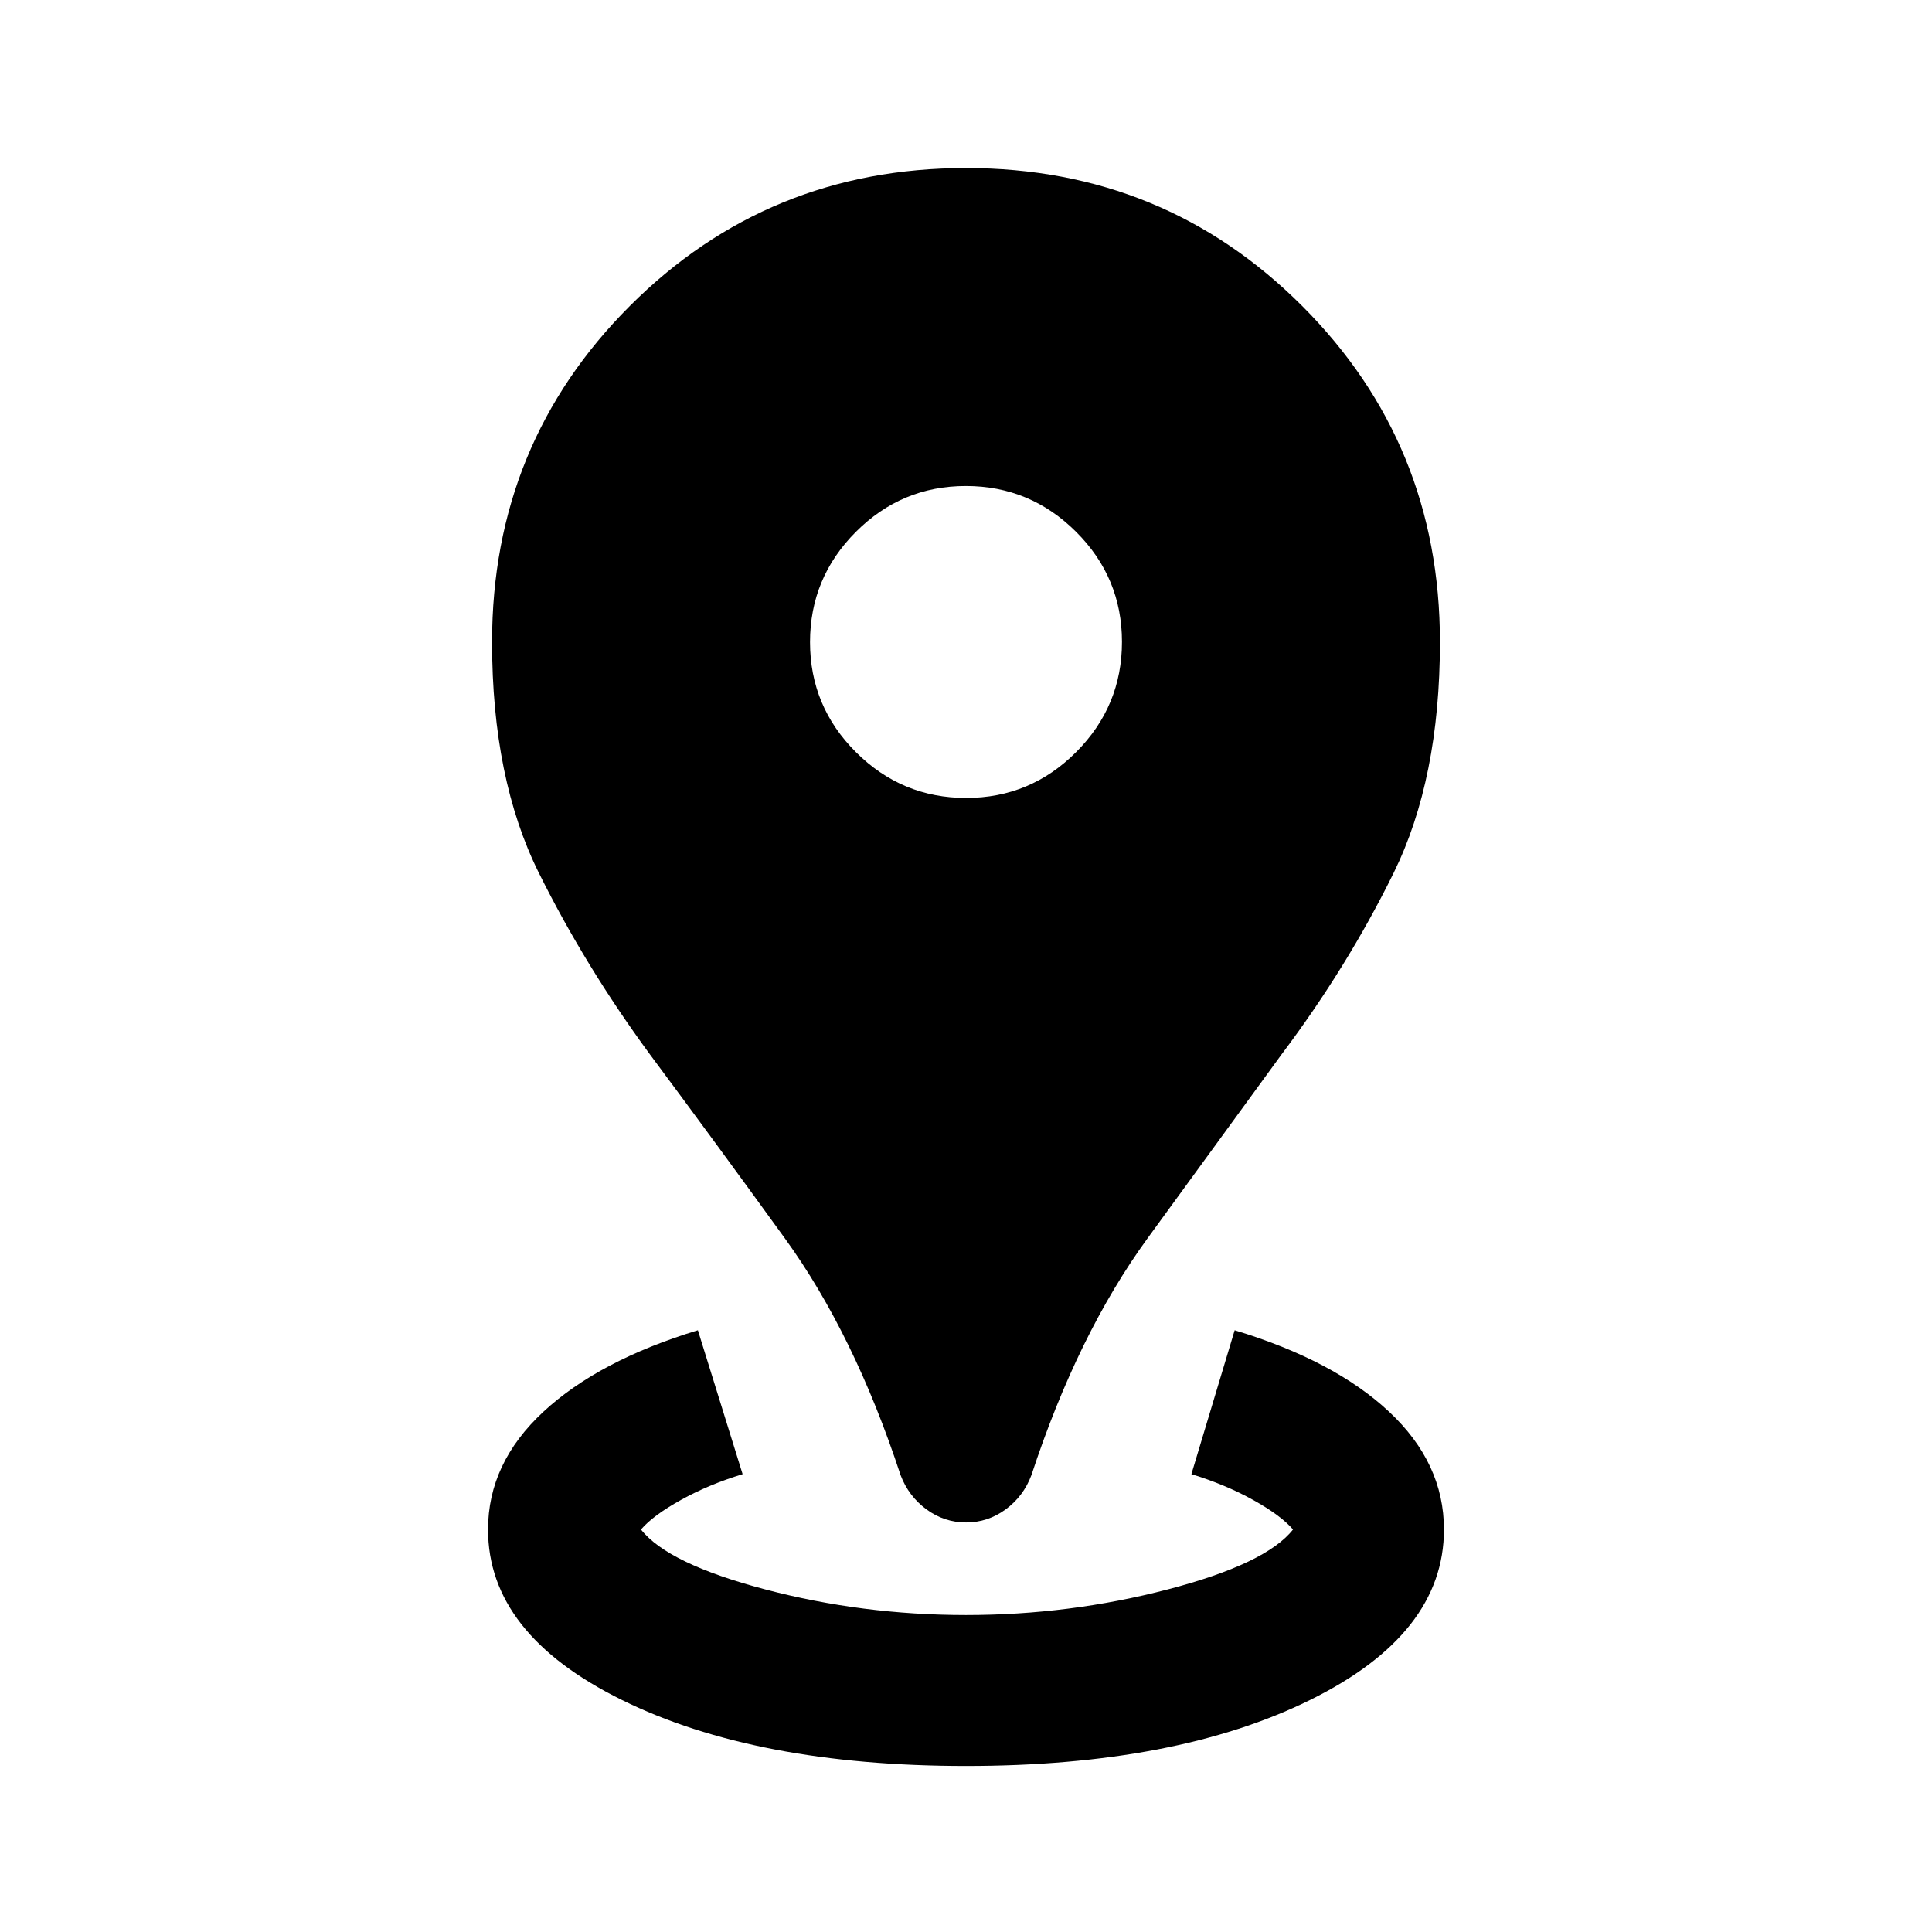 <svg xmlns="http://www.w3.org/2000/svg" height="24" viewBox="0 96 960 960" width="24"><path d="M480 973.5q-104.5 0-171-32.802T242.5 856q0-33 27.5-58.5t76.777-40.5L369 828.5q-16.811 5.125-30.656 12.812Q324.5 849 318.5 856q13.364 17 61.682 29.75T480 898.5q51.5 0 100.319-12.75Q629.139 873 642.5 856q-6-7-19.844-14.688Q608.811 833.625 592 828.5l21.5-71.5q49.5 15 76.75 40.5T717.5 856q0 51.896-66.5 84.698Q584.5 973.5 480 973.5Zm.032-121q-10.822 0-19.677-6.5T447.5 829q-23-70-57.49-117.657Q355.519 663.686 323 620q-32-43.5-55.25-90.25T244.5 415.021Q244.5 316.5 313 248q68.5-68.5 167-68.5T647 248q68.5 68.5 68.5 167.021 0 67.979-23 114.729T636.754 620Q605 663.5 570.25 711.25T512.5 829q-3.935 10.5-12.79 17-8.855 6.5-19.678 6.5Zm.03-360q31.938 0 54.688-22.812 22.75-22.813 22.75-54.75 0-31.938-22.812-54.688-22.813-22.75-54.75-22.75-31.938 0-54.688 22.812-22.75 22.813-22.75 54.75 0 31.938 22.812 54.688 22.813 22.75 54.75 22.75Z"/></svg>